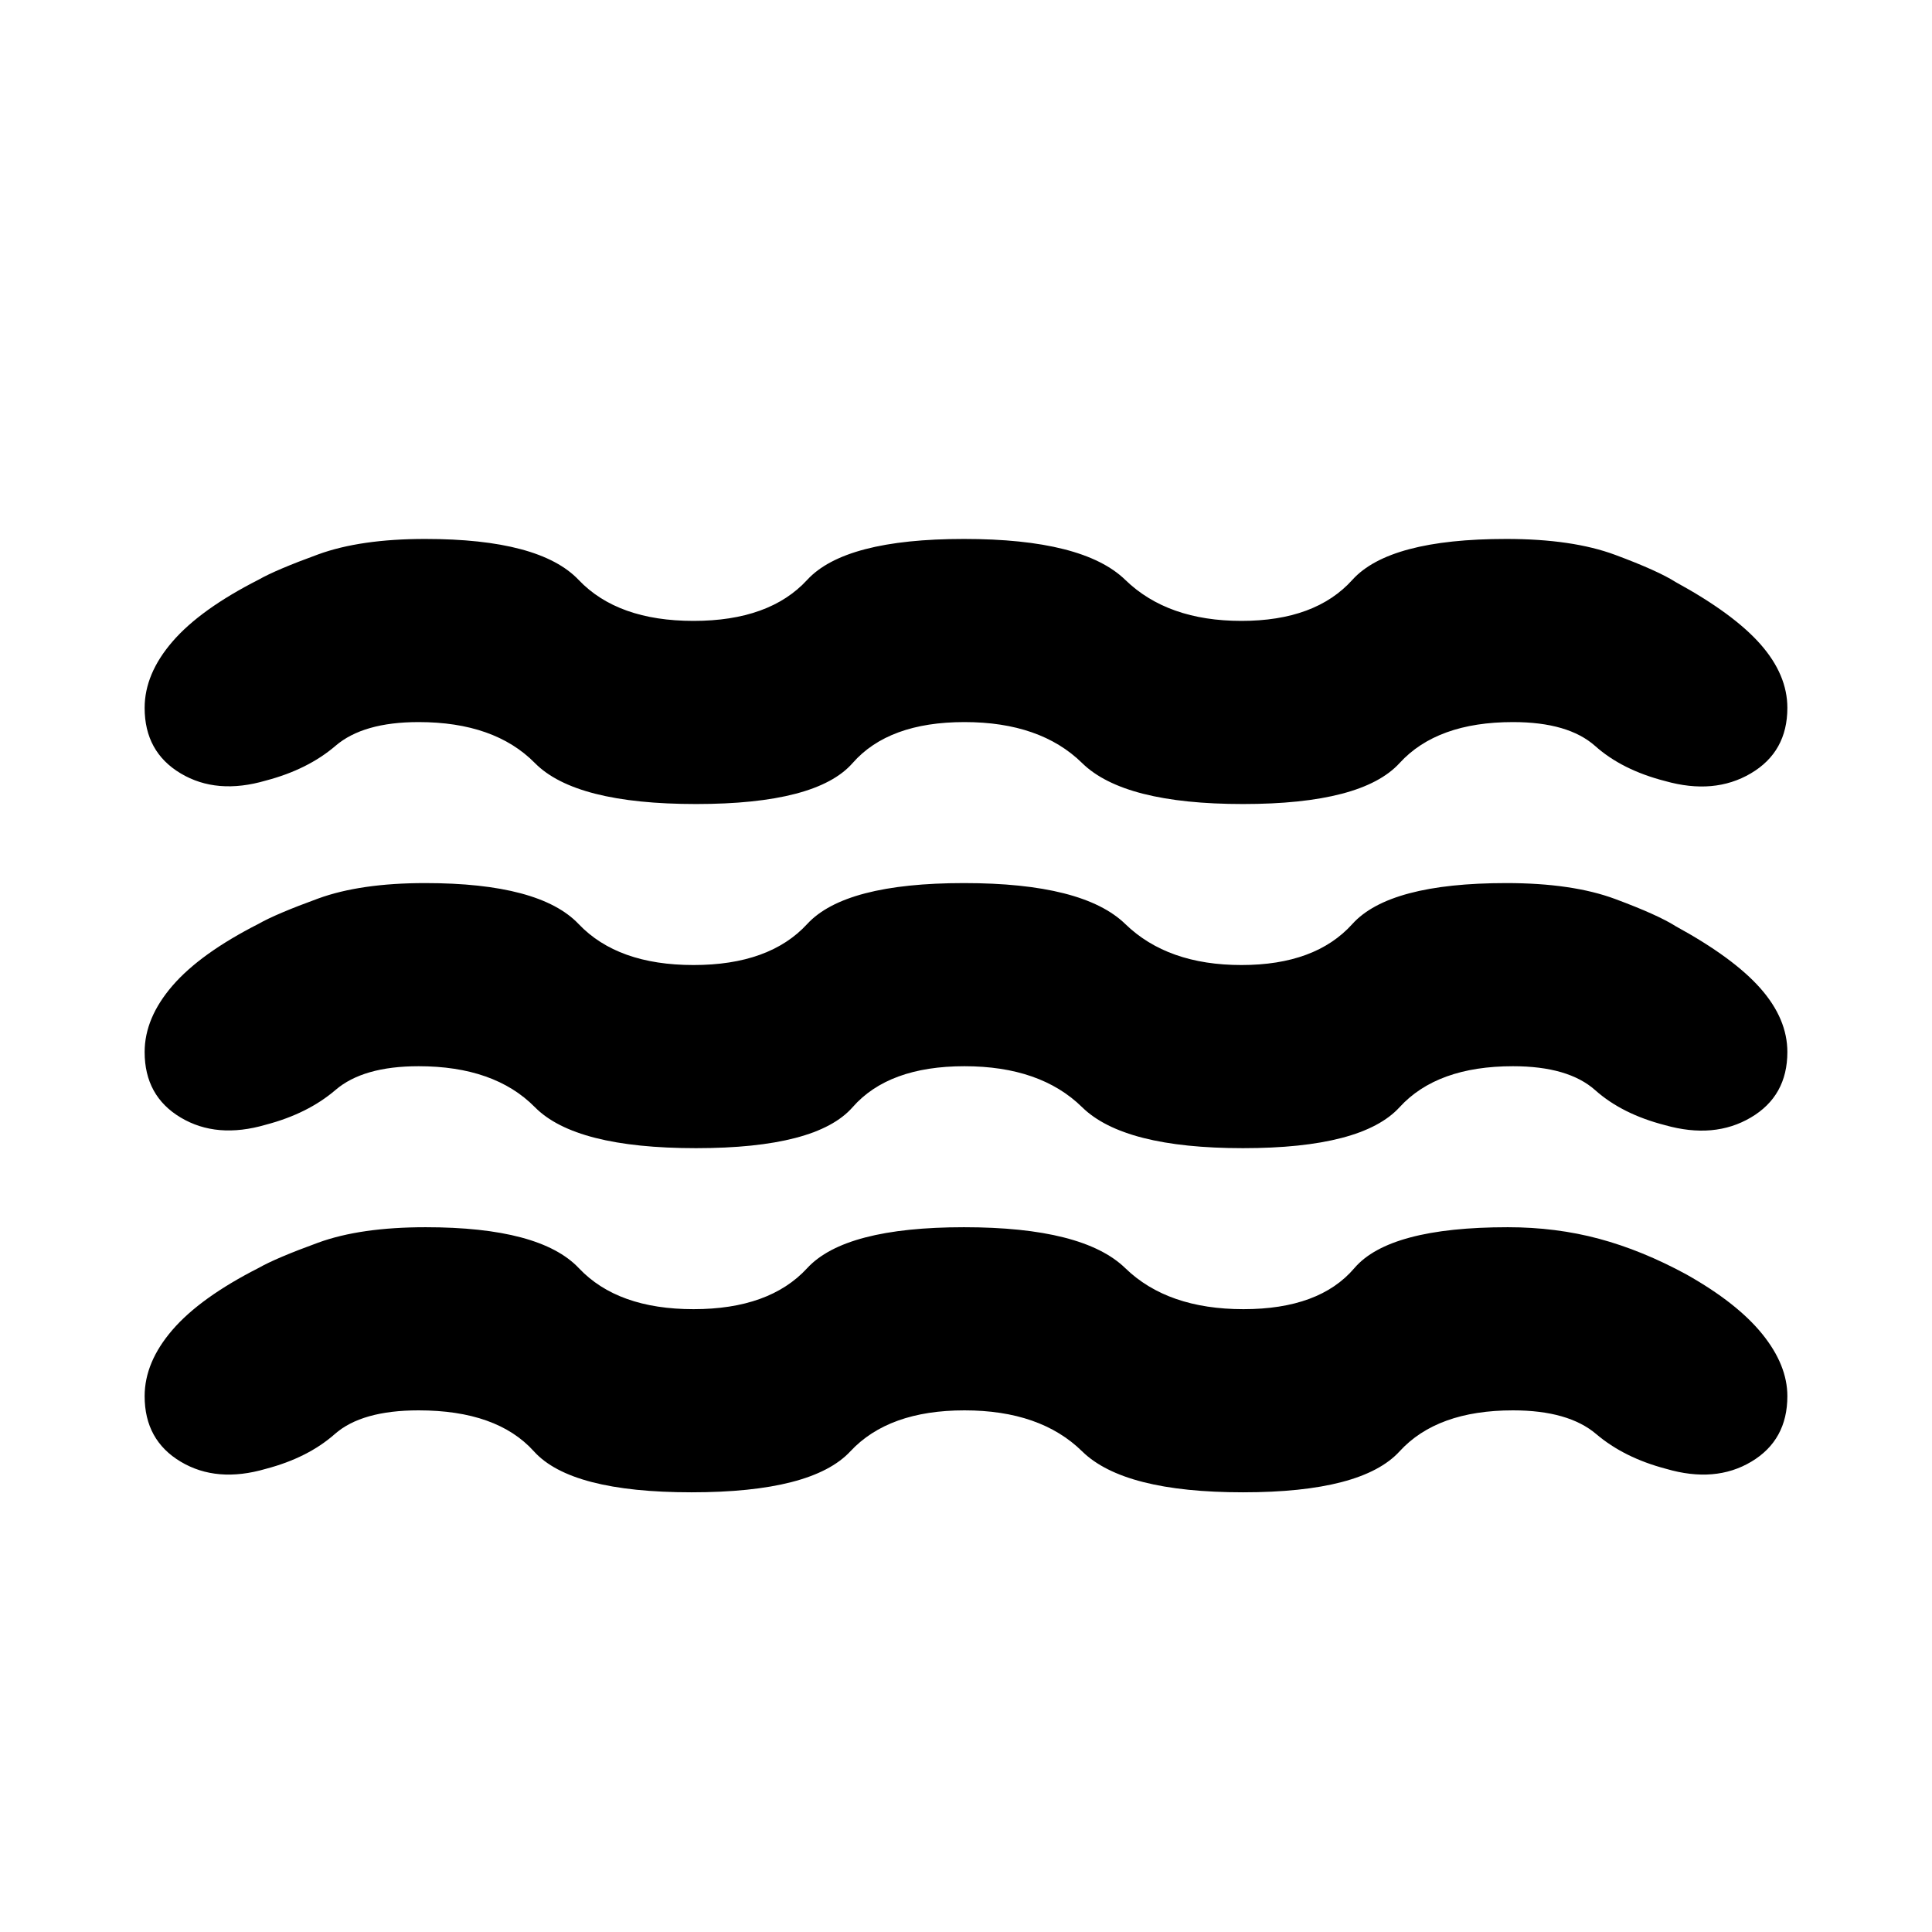 <svg xmlns="http://www.w3.org/2000/svg" height="24" viewBox="0 -960 960 960" width="24"><path d="M207.98-259.2q-28.28 0-41.64 11.79-13.36 11.78-34.21 17.26-24.43 7.15-42.35-3.55-17.91-10.69-17.91-32.56 0-16.91 13.84-32.95 13.83-16.03 42.79-30.75 8.59-4.91 29.61-12.57 21.02-7.67 53.39-7.67 56.91 0 76.15 20.36 19.24 20.36 56.96 20.36t56.46-20.36Q419.8-350.2 479-350.2t80.17 20.36q20.98 20.36 58.7 20.36t55.08-20.36q17.35-20.36 76.27-20.36 23.95 0 45.33 5.74t43.38 17.7q25.24 14.2 37.72 29.63t12.48 30.87q0 21.87-17.91 32.56-17.92 10.7-42.35 3.55-20.85-5.48-34.71-17.26-13.86-11.79-41.38-11.79-37.71 0-56.33 20.36-18.62 20.36-77.82 20.36-59.2 0-79.93-20.36-20.74-20.36-58.46-20.36t-56.7 20.36q-18.97 20.36-78.93 20.36-59.96 0-78.32-20.36-18.36-20.36-57.31-20.36Zm0-171q-27.52 0-41.26 11.79-13.74 11.78-34.59 17.26-24.43 7.15-42.35-3.55-17.91-10.69-17.91-32.56 0-16.91 13.84-32.95 13.83-16.03 42.79-30.75 8.59-4.91 29.61-12.57 21.02-7.67 53.15-7.67 56.91 0 76.27 20.36t57.08 20.36q37.72 0 56.46-20.36Q419.8-521.2 479-521.2t80.17 20.36q20.98 20.36 57.7 20.36t55.08-20.36q18.35-20.36 76.51-20.36 32.84 0 54.11 7.91 21.26 7.9 30.08 13.53 28.76 15.72 42.12 30.89 13.36 15.17 13.36 31.61 0 21.87-18.17 32.56-18.18 10.7-42.61 3.79-21.33-5.48-34.69-17.38-13.36-11.91-40.88-11.91-37.71 0-56.33 20.36-18.62 20.36-77.82 20.36-59.2 0-79.93-20.36-20.74-20.36-58.46-20.36t-55.58 20.36q-17.86 20.36-77.81 20.36-59.96 0-80.06-20.36-20.09-20.36-57.81-20.36Zm0-171q-27.52 0-41.26 11.79-13.74 11.78-34.59 17.26-24.43 7.15-42.35-3.55-17.91-10.69-17.91-32.56 0-16.91 13.84-32.95 13.83-16.03 42.79-30.75 8.59-4.91 29.61-12.57 21.02-7.67 53.15-7.67 56.91 0 76.27 20.36t57.08 20.36q37.72 0 56.46-20.36Q419.8-692.2 479-692.2t80.17 20.36q20.98 20.36 57.7 20.36t55.08-20.36q18.35-20.36 76.51-20.36 32.84 0 54.11 7.91 21.26 7.9 30.08 13.53 28.76 15.72 42.12 30.89 13.36 15.17 13.36 31.61 0 21.87-18.17 32.56-18.18 10.7-42.61 3.79-21.33-5.48-34.69-17.38-13.36-11.91-40.88-11.91-37.71 0-56.33 20.36-18.62 20.36-77.82 20.36-59.2 0-79.93-20.36-20.74-20.36-58.46-20.36t-55.58 20.36q-17.86 20.36-77.81 20.36-59.96 0-80.06-20.36-20.09-20.36-57.81-20.36Z"/></svg>